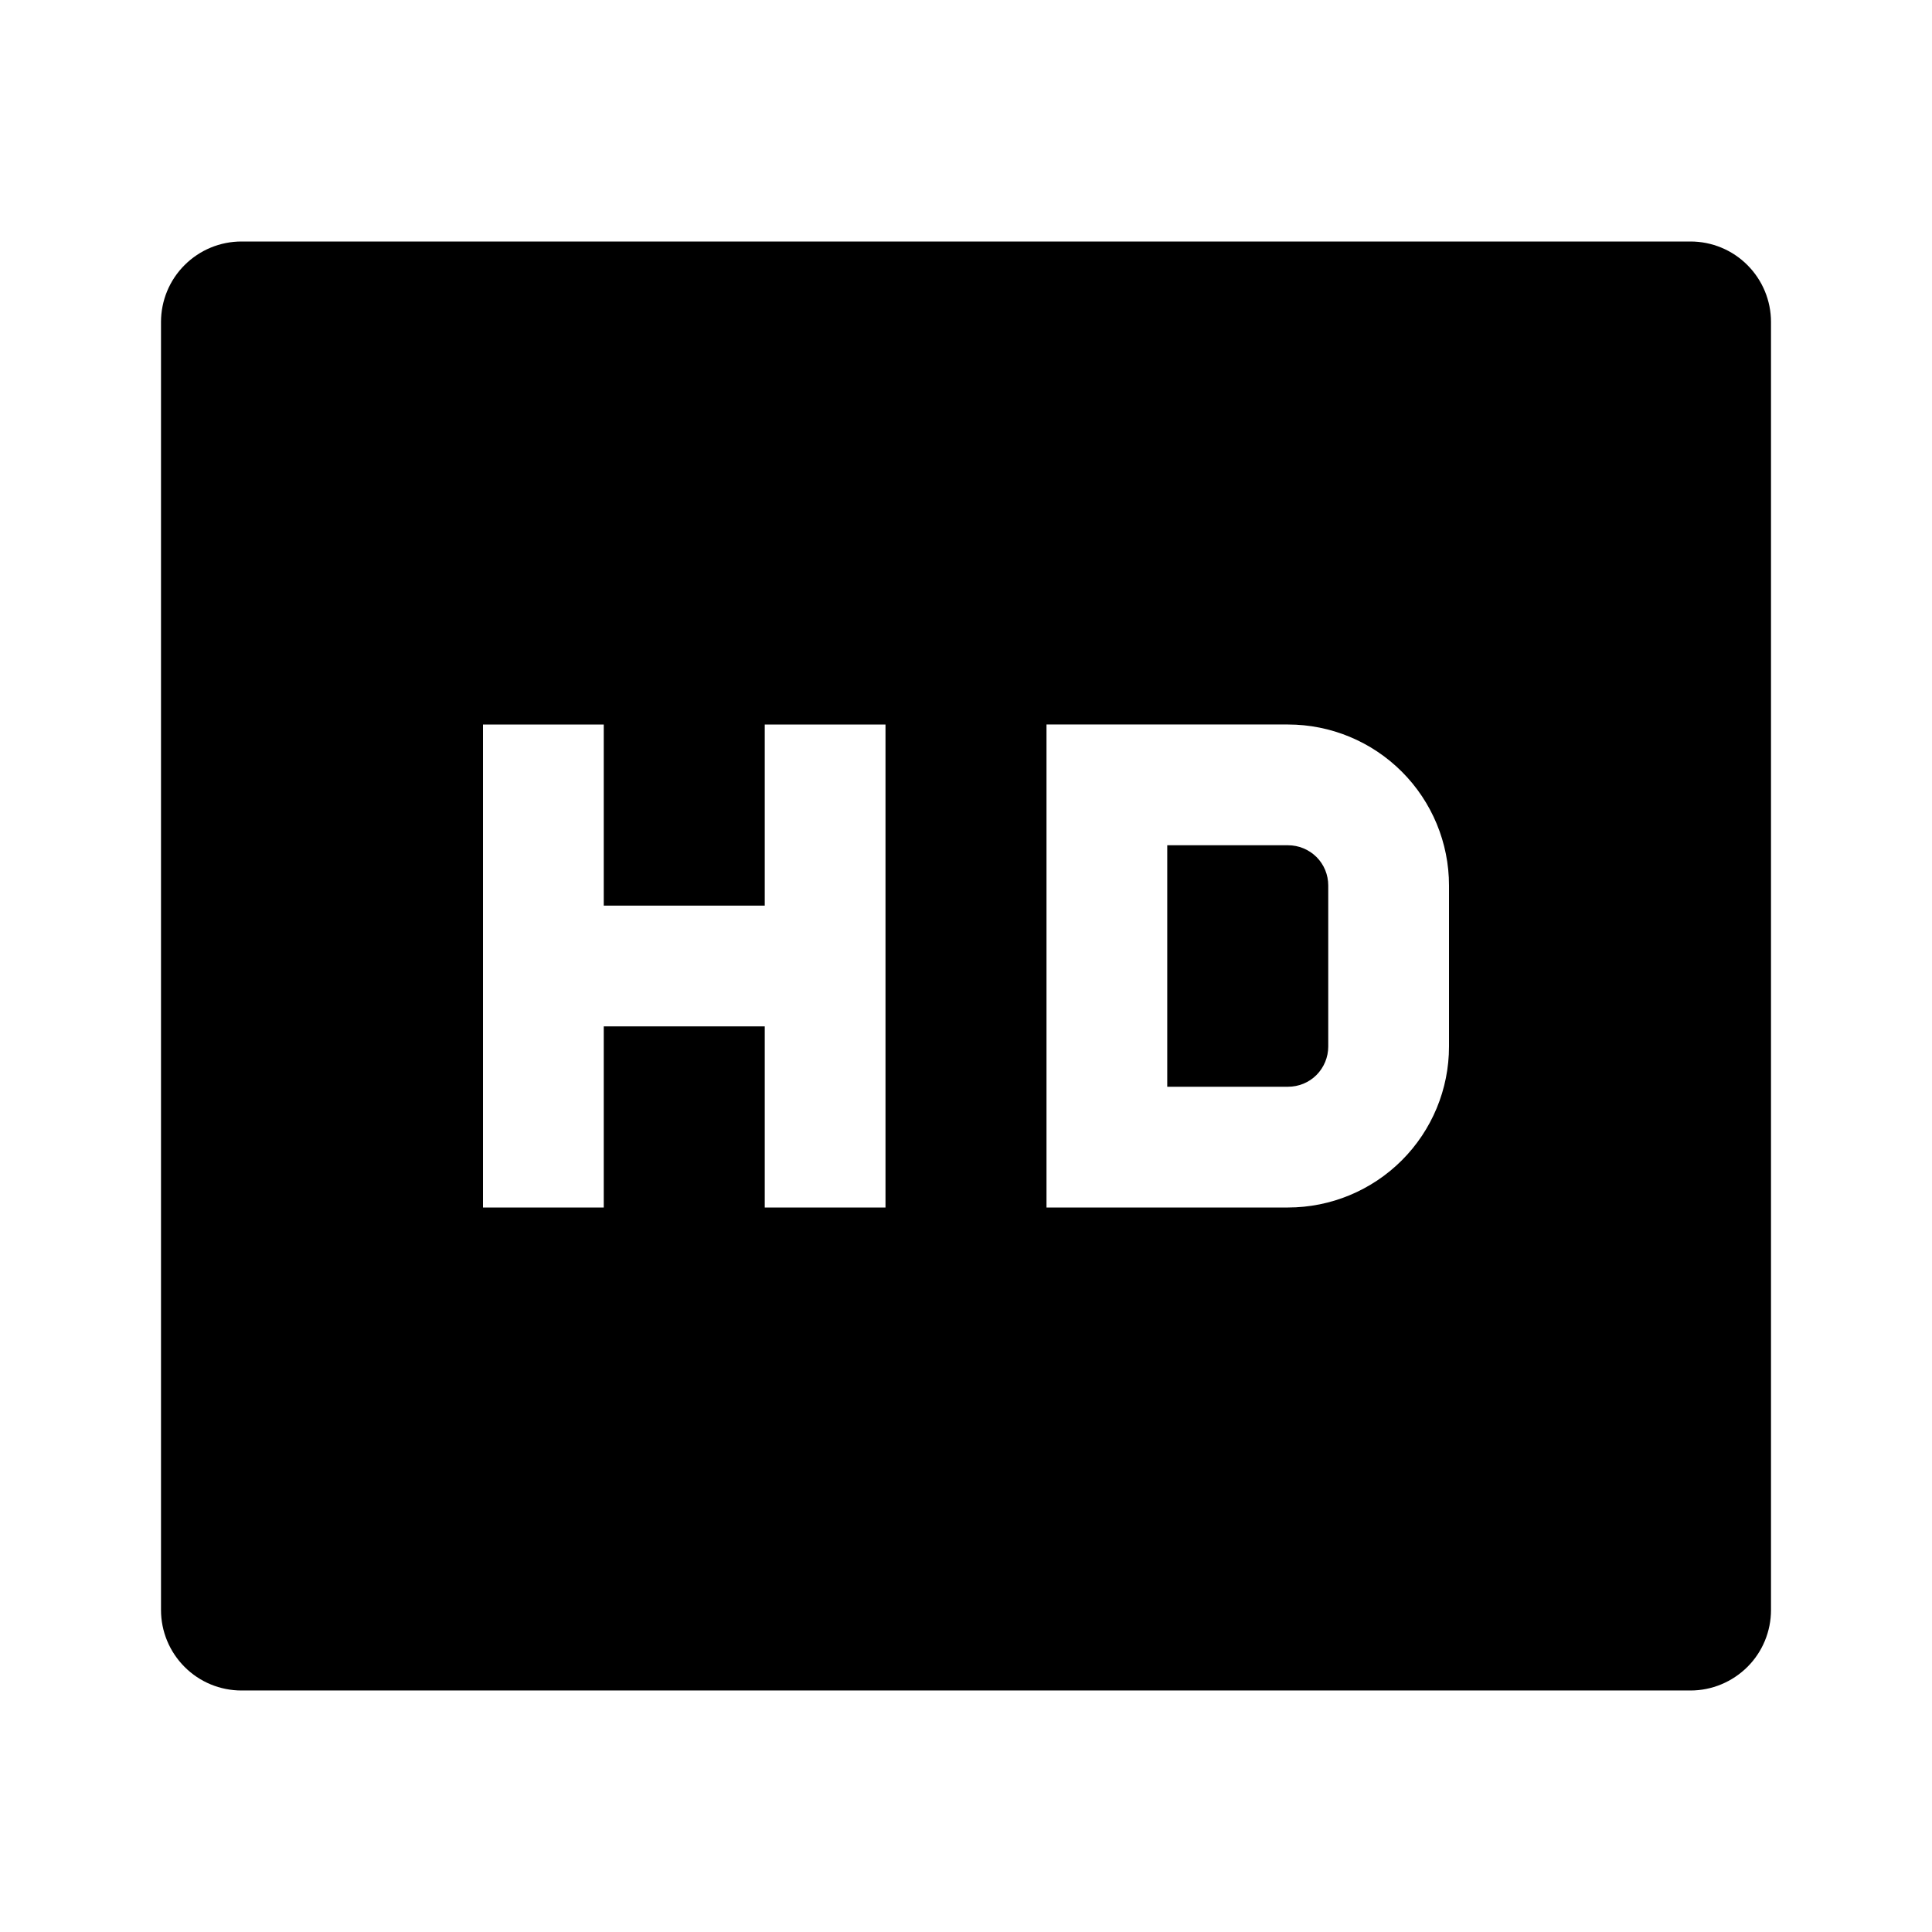 <svg fill="currentColor" height="24" viewBox="0 0 24 24" width="24" xmlns="http://www.w3.org/2000/svg"><path d="m3 3h18c.265 0 .52.105.707.293.188.188.293.442.293.707v16c0 .265-.105.52-.293.707s-.442.293-.707.293h-18c-.265 0-.52-.105-.707-.293-.188-.188-.293-.442-.293-.707v-16c0-.265.105-.52.293-.707.188-.188.442-.293.707-.293zm4.5 8.25v-2.25h-1.5v6h1.5v-2.25h2v2.25h1.5v-6h-1.5v2.25zm7-.75h1.5c.133 0 .26.053.354.146.094.094.146.221.146.354v2c0 .133-.053.26-.146.354-.094.094-.221.146-.354.146h-1.5zm-1.5-1.5v6h3c.53 0 1.039-.211 1.414-.586s.586-.884.586-1.414v-2c0-.53-.211-1.039-.586-1.414-.375-.375-.884-.586-1.414-.586z" /></svg>
